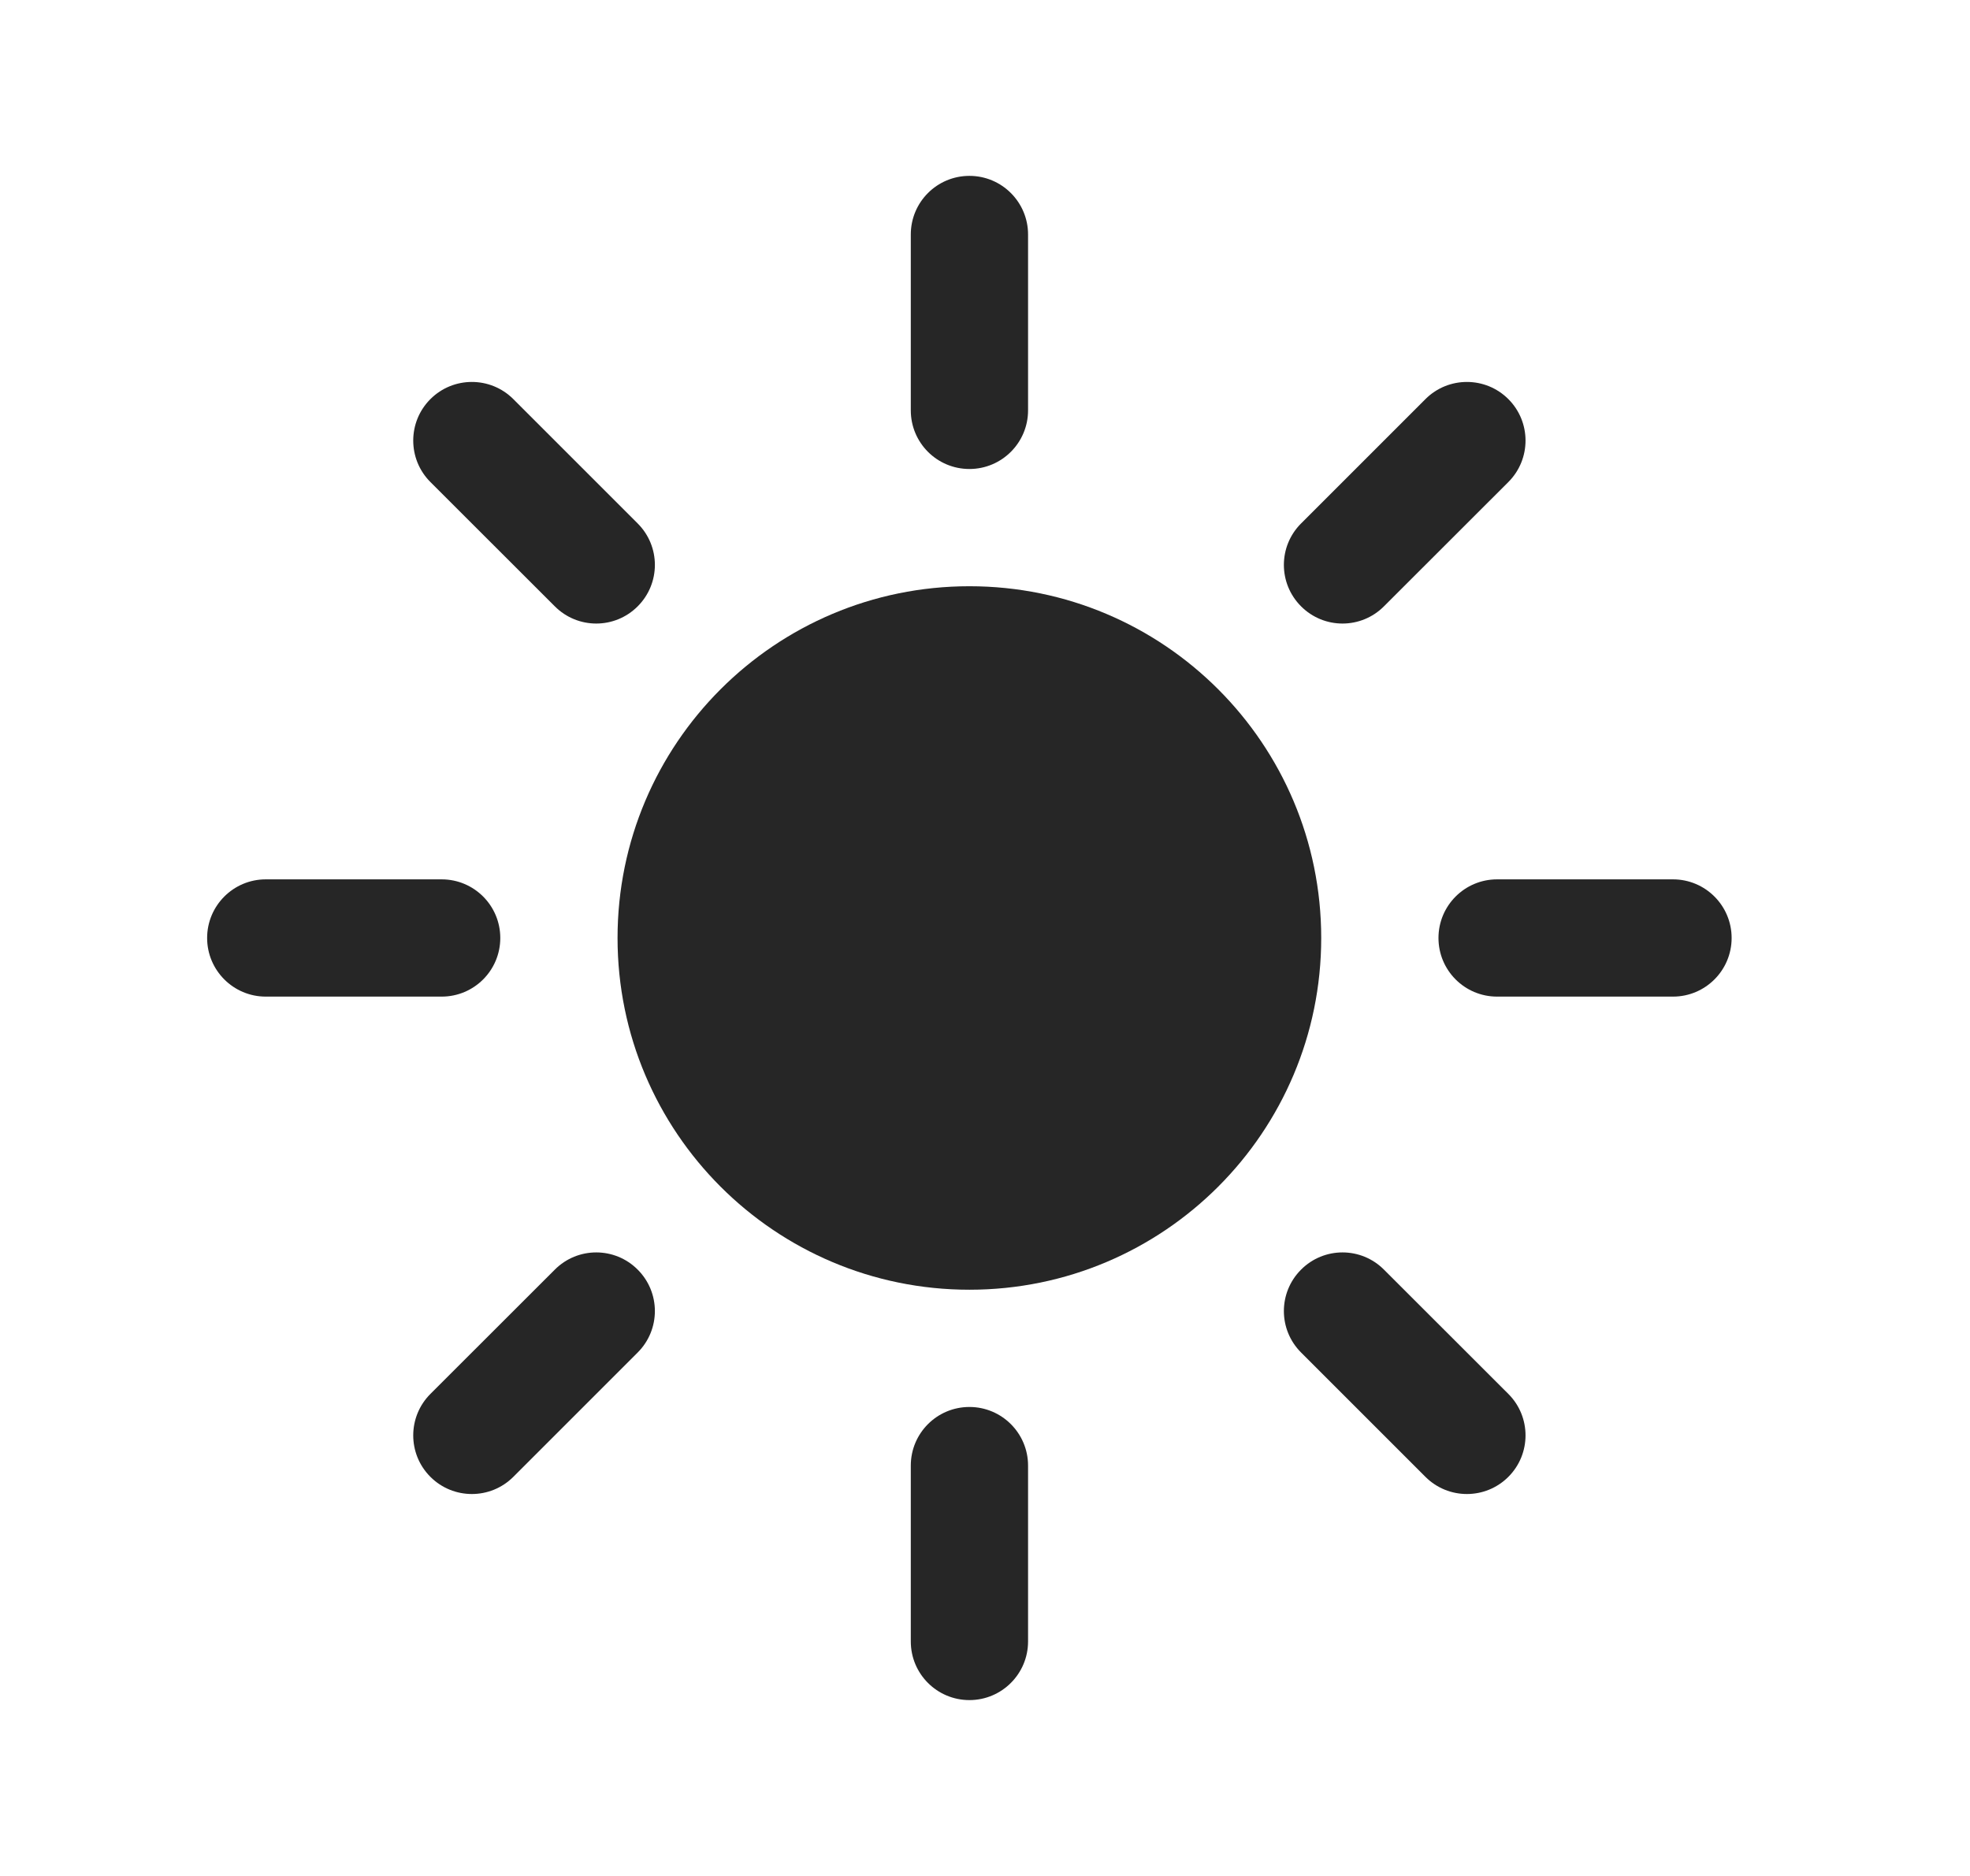 <svg width="21" height="20" viewBox="0 0 21 20" fill="none" xmlns="http://www.w3.org/2000/svg">
<path d="M10.334 1.875C10.679 1.875 10.959 2.155 10.959 2.5V4.375C10.959 4.72 10.679 5 10.334 5C9.988 5 9.709 4.72 9.709 4.375V2.5C9.709 2.155 9.988 1.875 10.334 1.875Z" fill="#262626"/>
<path d="M6.583 10C6.583 7.929 8.262 6.25 10.334 6.25C12.405 6.25 14.084 7.929 14.084 10C14.084 12.071 12.405 13.75 10.334 13.75C8.262 13.75 6.583 12.071 6.583 10Z" fill="#262626"/>
<path d="M16.079 5.139C16.323 4.895 16.323 4.499 16.079 4.255C15.835 4.011 15.439 4.011 15.195 4.255L13.869 5.581C13.625 5.825 13.625 6.22 13.869 6.464C14.113 6.709 14.509 6.709 14.753 6.464L16.079 5.139Z" fill="#262626"/>
<path d="M18.459 10C18.459 10.345 18.179 10.625 17.834 10.625H15.959C15.613 10.625 15.334 10.345 15.334 10C15.334 9.655 15.613 9.375 15.959 9.375H17.834C18.179 9.375 18.459 9.655 18.459 10Z" fill="#262626"/>
<path d="M15.195 15.745C15.439 15.989 15.835 15.989 16.079 15.745C16.323 15.501 16.323 15.105 16.079 14.861L14.753 13.536C14.509 13.291 14.113 13.291 13.869 13.536C13.625 13.78 13.625 14.175 13.869 14.419L15.195 15.745Z" fill="#262626"/>
<path d="M10.334 15C10.679 15 10.959 15.28 10.959 15.625V17.5C10.959 17.845 10.679 18.125 10.334 18.125C9.988 18.125 9.709 17.845 9.709 17.5V15.625C9.709 15.28 9.988 15 10.334 15Z" fill="#262626"/>
<path d="M6.798 14.419C7.042 14.175 7.042 13.78 6.798 13.536C6.554 13.291 6.158 13.291 5.914 13.536L4.588 14.861C4.344 15.105 4.344 15.501 4.588 15.745C4.832 15.989 5.228 15.989 5.472 15.745L6.798 14.419Z" fill="#262626"/>
<path d="M5.333 10C5.333 10.345 5.054 10.625 4.708 10.625H2.833C2.488 10.625 2.208 10.345 2.208 10C2.208 9.655 2.488 9.375 2.833 9.375H4.708C5.054 9.375 5.333 9.655 5.333 10Z" fill="#262626"/>
<path d="M5.914 6.464C6.158 6.709 6.554 6.709 6.798 6.464C7.042 6.22 7.042 5.825 6.798 5.581L5.472 4.255C5.228 4.011 4.832 4.011 4.588 4.255C4.344 4.499 4.344 4.895 4.588 5.139L5.914 6.464Z" fill="#262626"/>
</svg>
